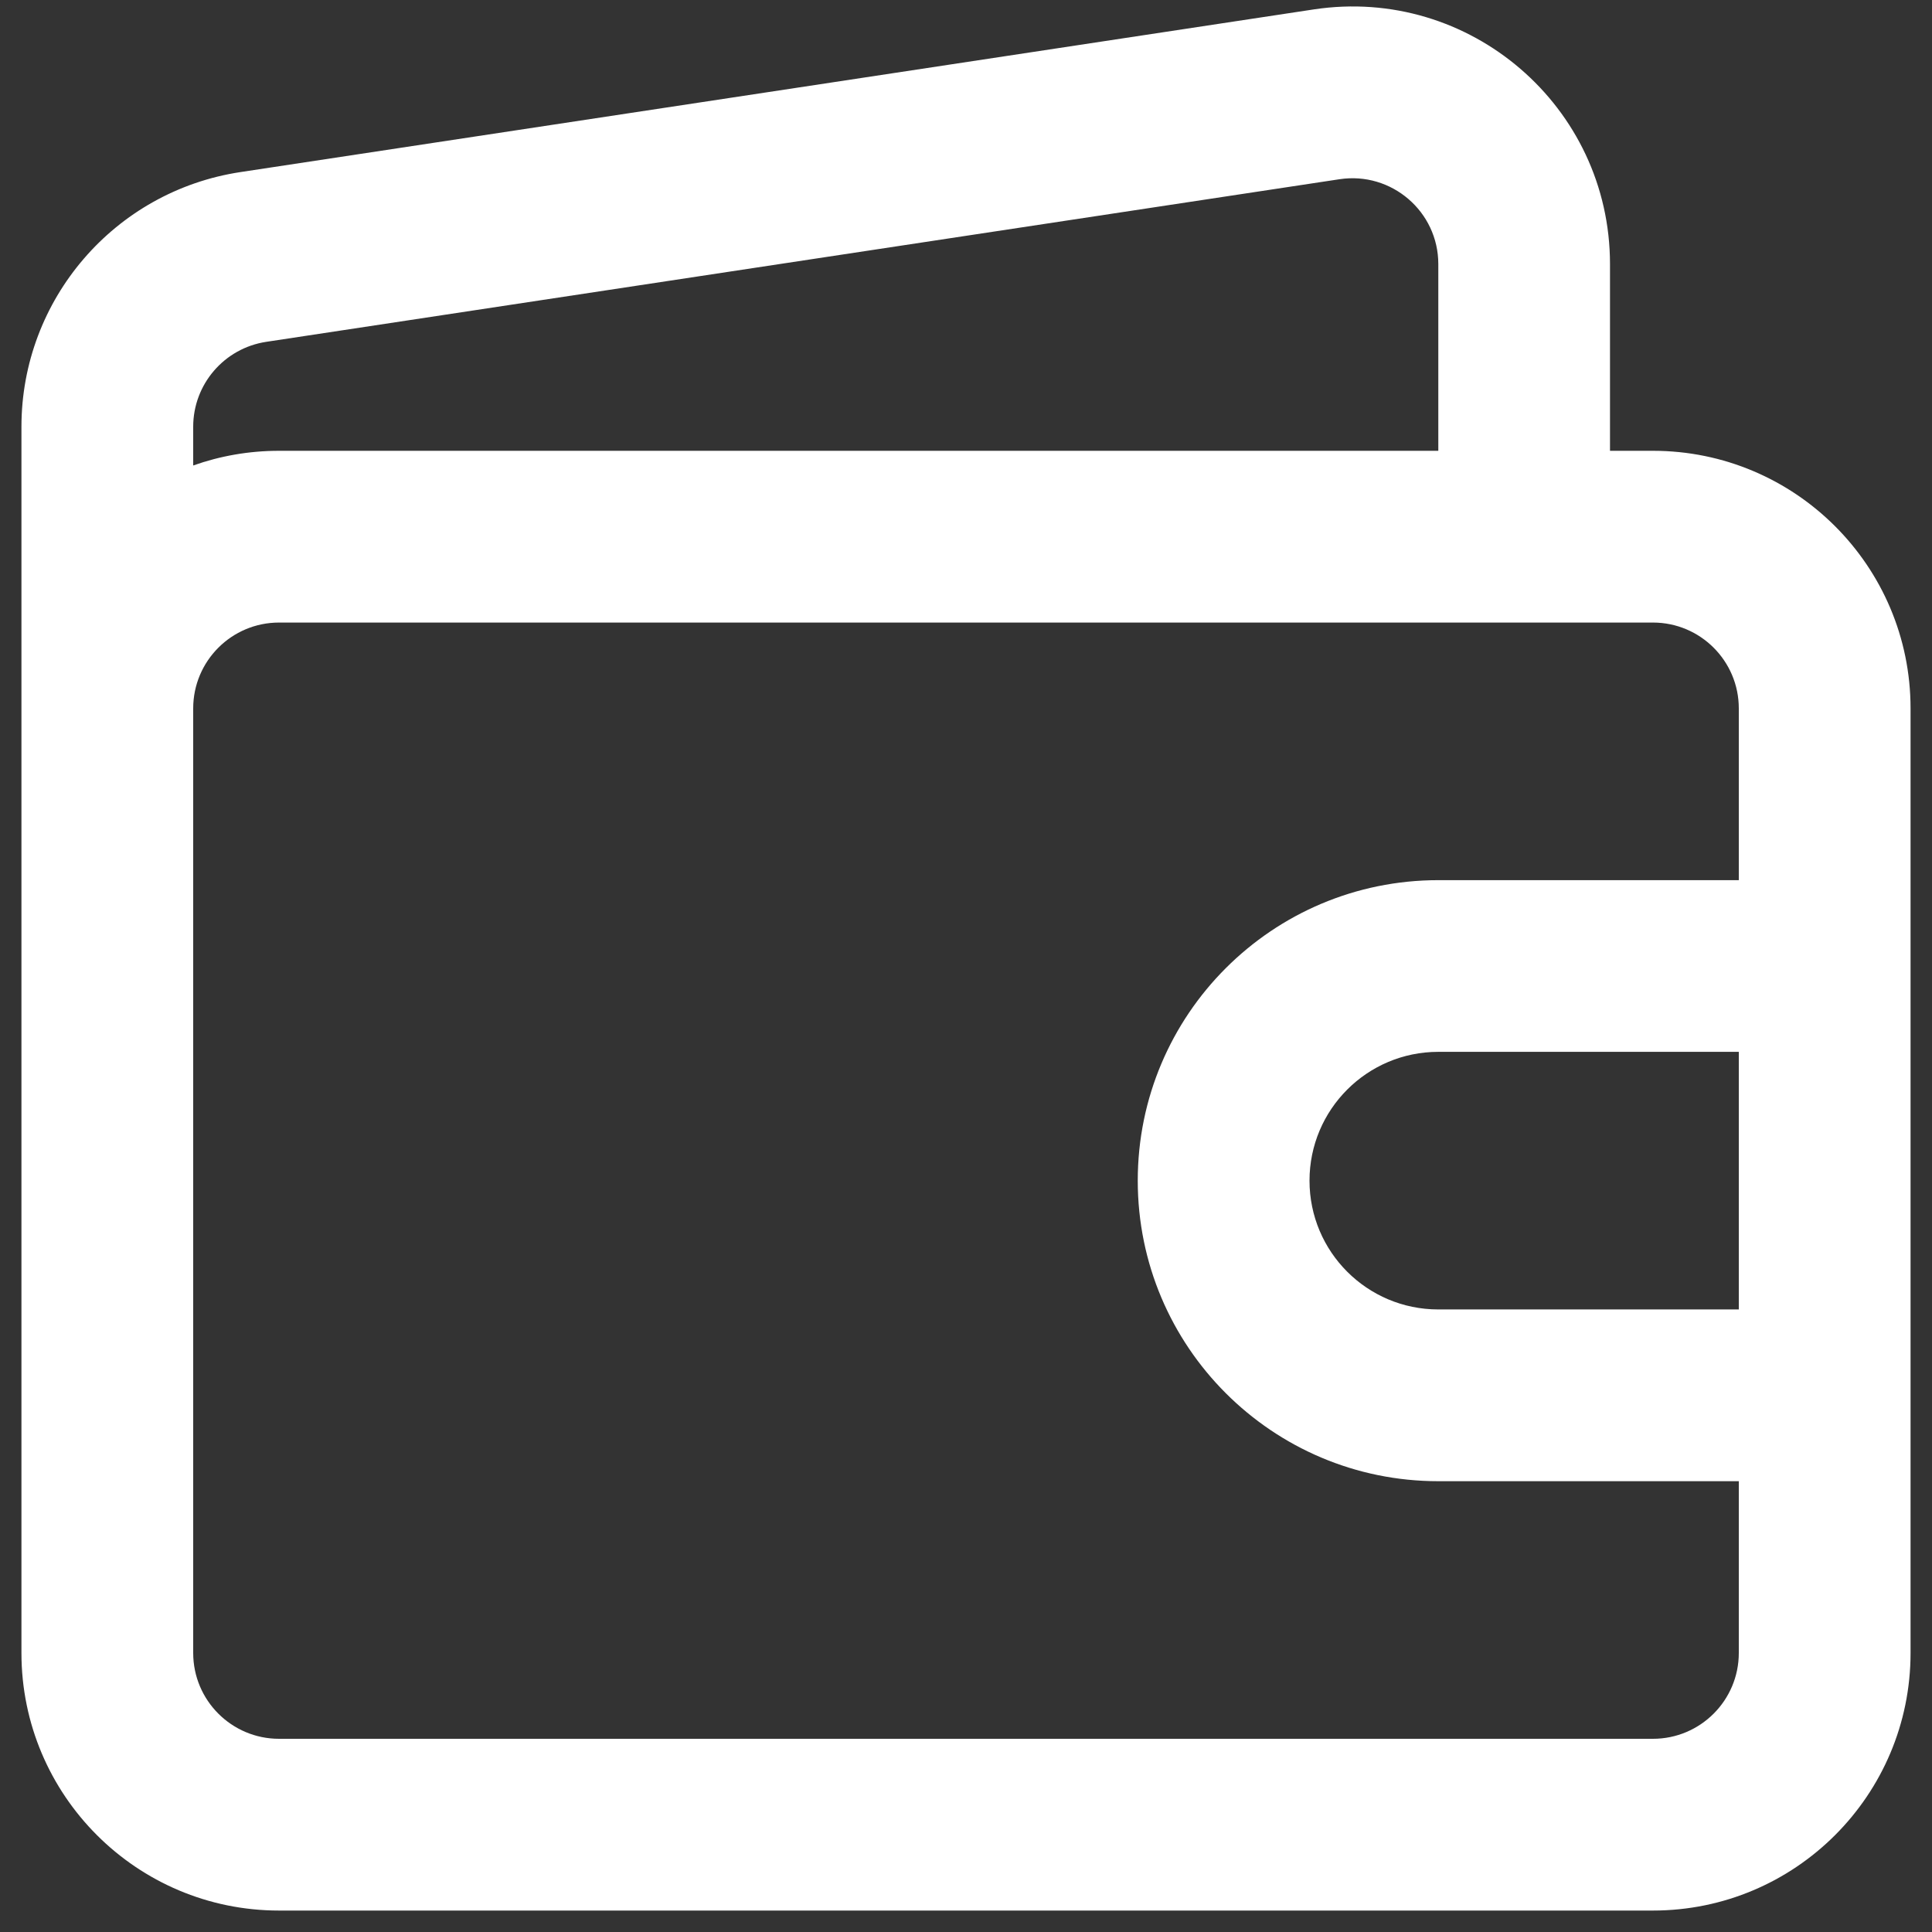 <svg width="30" height="30" viewBox="0 0 30 30" fill="none" xmlns="http://www.w3.org/2000/svg">
<rect x="0" y="0" width="30" height="30" fill="#333333" stroke="none"/>
<path d="M29.667 11C29.667 8.791 27.876 7 25.667 7H25V4.101C25 1.653 22.821 -0.22 20.401 0.146L3.734 2.672C1.779 2.968 0.333 4.649 0.333 6.626V25.667C0.333 27.876 2.124 29.667 4.333 29.667H25.667C27.876 29.667 29.667 27.876 29.667 25.667V11ZM22.334 4.101V7H4.333C3.866 7 3.417 7.08 3 7.228V6.626C3 5.967 3.482 5.407 4.134 5.308L20.8 2.783C21.607 2.661 22.334 3.285 22.334 4.101ZM3 11C3 10.264 3.597 9.667 4.333 9.667H25.667C26.403 9.667 27 10.264 27 11V13.667H22.334C19.756 13.667 17.667 15.756 17.667 18.333C17.667 20.911 19.756 23 22.334 23H27V25.667C27 26.403 26.403 27 25.667 27H4.333C3.597 27 3 26.403 3 25.667V11ZM27 20.333H22.334C21.229 20.333 20.334 19.438 20.334 18.333C20.334 17.229 21.229 16.333 22.334 16.333H27V20.333Z" fill="white"/>
</svg>
